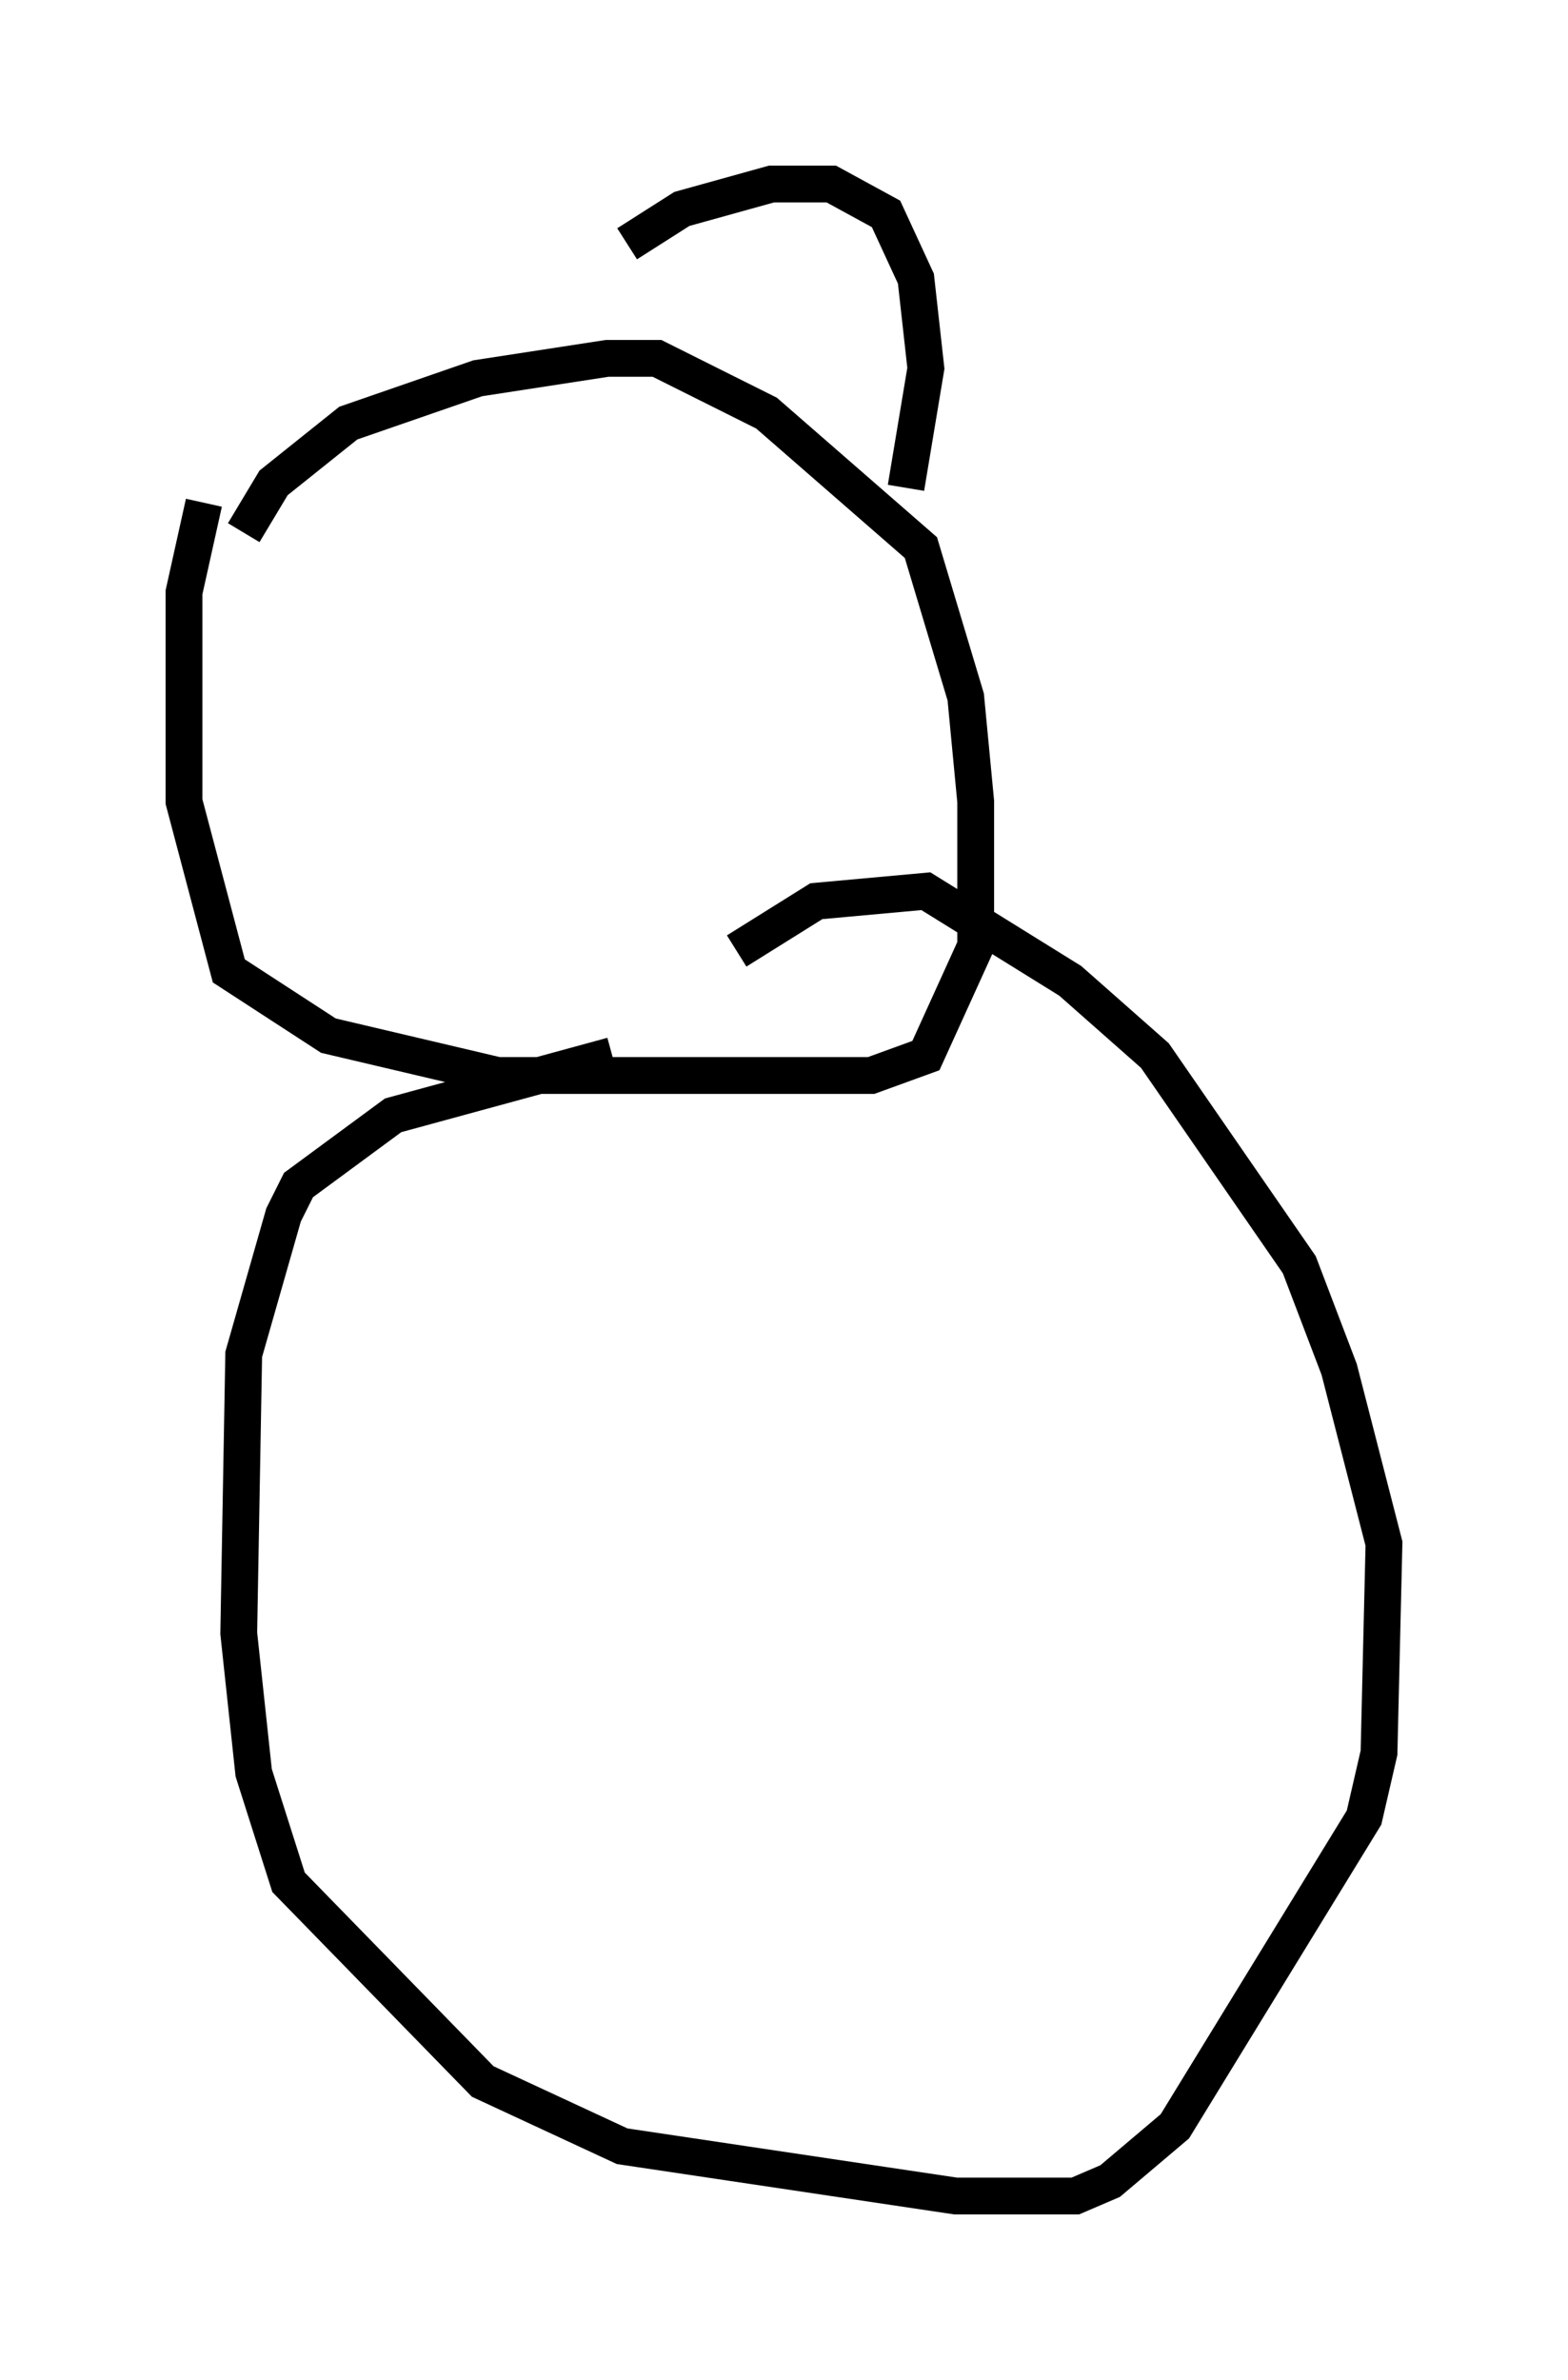 <?xml version="1.0" encoding="utf-8" ?>
<svg baseProfile="full" height="64.668" version="1.1" width="42.611" xmlns="http://www.w3.org/2000/svg" xmlns:ev="http://www.w3.org/2001/xml-events" xmlns:xlink="http://www.w3.org/1999/xlink"><defs /><rect fill="white" height="64.668" width="42.611" x="0" y="0" /><path d="M6.488, 15.961 m0.135, -1.488 l0.812, -1.353 2.03, -1.624 l3.518, -1.218 3.518, -0.541 l1.353, 0.0 2.977, 1.488 l4.195, 3.654 1.218, 4.059 l0.271, 2.842 0.0, 3.924 l-1.353, 2.977 -1.488, 0.541 l-10.149, 0.0 -4.601, -1.083 l-2.706, -1.759 -1.218, -4.601 l0.0, -5.683 0.541, -2.436 m11.096, 15.02 l-5.954, 1.624 -2.571, 1.894 l-0.406, 0.812 -1.083, 3.789 l-0.135, 7.578 0.406, 3.789 l0.947, 2.977 5.277, 5.413 l3.789, 1.759 9.066, 1.353 l3.248, 0.0 0.947, -0.406 l1.759, -1.488 5.142, -8.39 l0.406, -1.759 0.135, -5.683 l-1.218, -4.736 -1.083, -2.842 l-3.924, -5.683 -2.3, -2.03 l-3.924, -2.436 -2.977, 0.271 l-2.165, 1.353 m-2.977, -19.215 l1.488, -0.947 2.436, -0.677 l1.624, 0.0 1.488, 0.812 l0.812, 1.759 0.271, 2.436 l-0.541, 3.248 m-12.72, -4.465 " fill="none" stroke="black" stroke-width="1" /></svg>